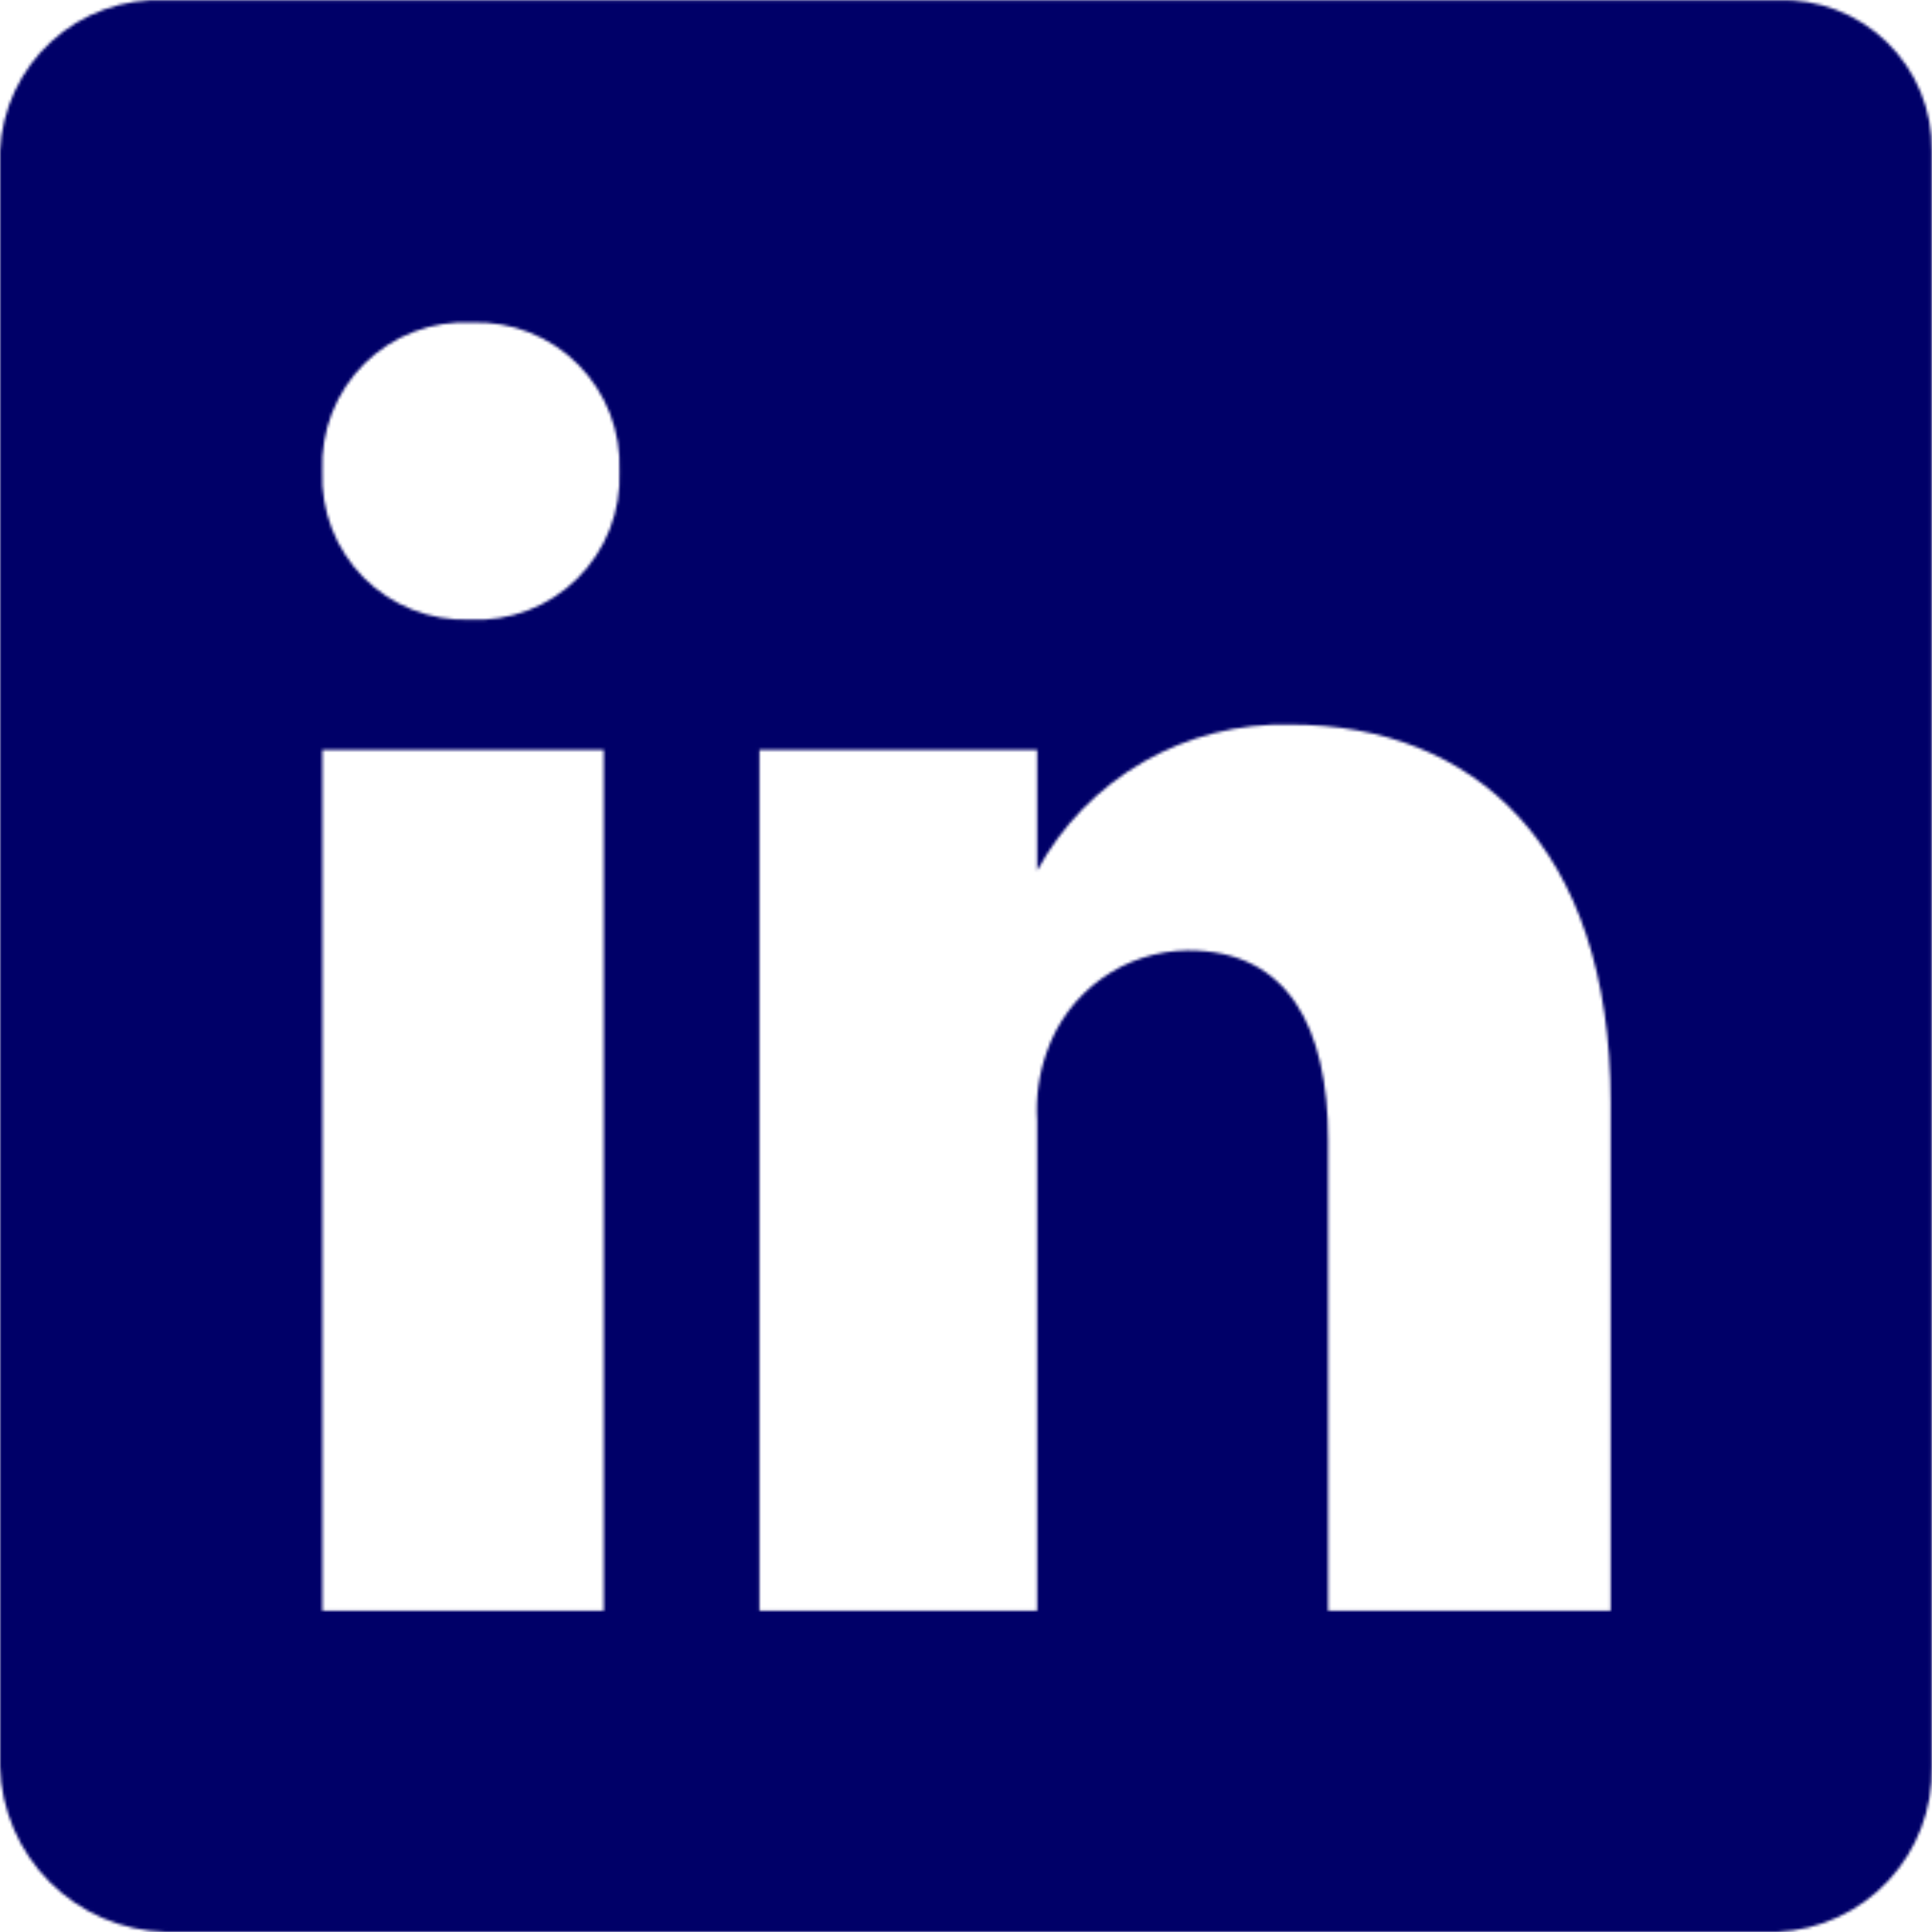 <svg width="674" height="674" viewBox="0 0 674 674" fill="none" xmlns="http://www.w3.org/2000/svg">
<mask id="mask0_1412_115" style="mask-type:alpha" maskUnits="userSpaceOnUse" x="0" y="0" width="674" height="674">
<path d="M620.023 0.06H57.706C50.458 -0.279 43.214 0.814 36.389 3.278C29.564 5.741 23.293 9.527 17.932 14.417C12.572 19.308 8.229 25.208 5.152 31.779C2.075 38.35 0.324 45.463 0 52.712V616.294C0.425 631.462 6.641 645.897 17.372 656.625C28.103 667.357 42.536 673.575 57.706 674H620.023C634.77 673.343 648.674 666.932 658.754 656.145C668.833 645.358 674.284 631.053 673.938 616.294V52.712C674.06 45.657 672.738 38.651 670.055 32.125C667.372 25.599 663.383 19.69 658.332 14.76C653.286 9.83 647.284 5.984 640.696 3.456C634.109 0.928 627.074 -0.227 620.023 0.06ZM210.606 561.958H112.463V261.634H210.606V561.958ZM163.851 216.142C157.003 216.381 150.179 215.201 143.808 212.676C137.437 210.151 131.658 206.336 126.832 201.471C122.006 196.605 118.239 190.795 115.766 184.404C113.293 178.013 112.169 171.179 112.463 164.333C112.161 157.412 113.308 150.505 115.831 144.055C118.355 137.603 122.198 131.751 127.116 126.873C132.034 121.994 137.917 118.198 144.388 115.727C150.86 113.256 157.776 112.165 164.694 112.524C171.542 112.285 178.366 113.465 184.737 115.99C191.107 118.515 196.887 122.33 201.713 127.195C206.538 132.061 210.306 137.871 212.779 144.262C215.252 150.653 216.376 157.487 216.081 164.333C216.384 171.253 215.237 178.16 212.714 184.611C210.19 191.063 206.346 196.915 201.429 201.793C196.511 206.671 190.628 210.468 184.157 212.939C177.685 215.41 170.769 216.501 163.851 216.142ZM561.896 561.958H463.333V397.685C463.333 358.513 449.433 331.555 414.472 331.555C403.613 331.648 393.045 335.097 384.225 341.432C375.4 347.768 368.754 356.676 365.19 366.937C362.452 374.628 361.307 382.795 361.821 390.946V561.958H264.942V261.634H361.821V303.755C370.434 287.93 383.252 274.797 398.862 265.8C414.472 256.807 432.264 252.303 450.275 252.787C513.878 252.787 561.896 294.91 561.896 384.628V561.958Z" fill="black"/>
</mask>
<g mask="url(#mask0_1412_115)">
<rect x="-44.227" y="-208.5" width="761.971" height="1122.11" fill="#000068"/>
</g>
</svg>
